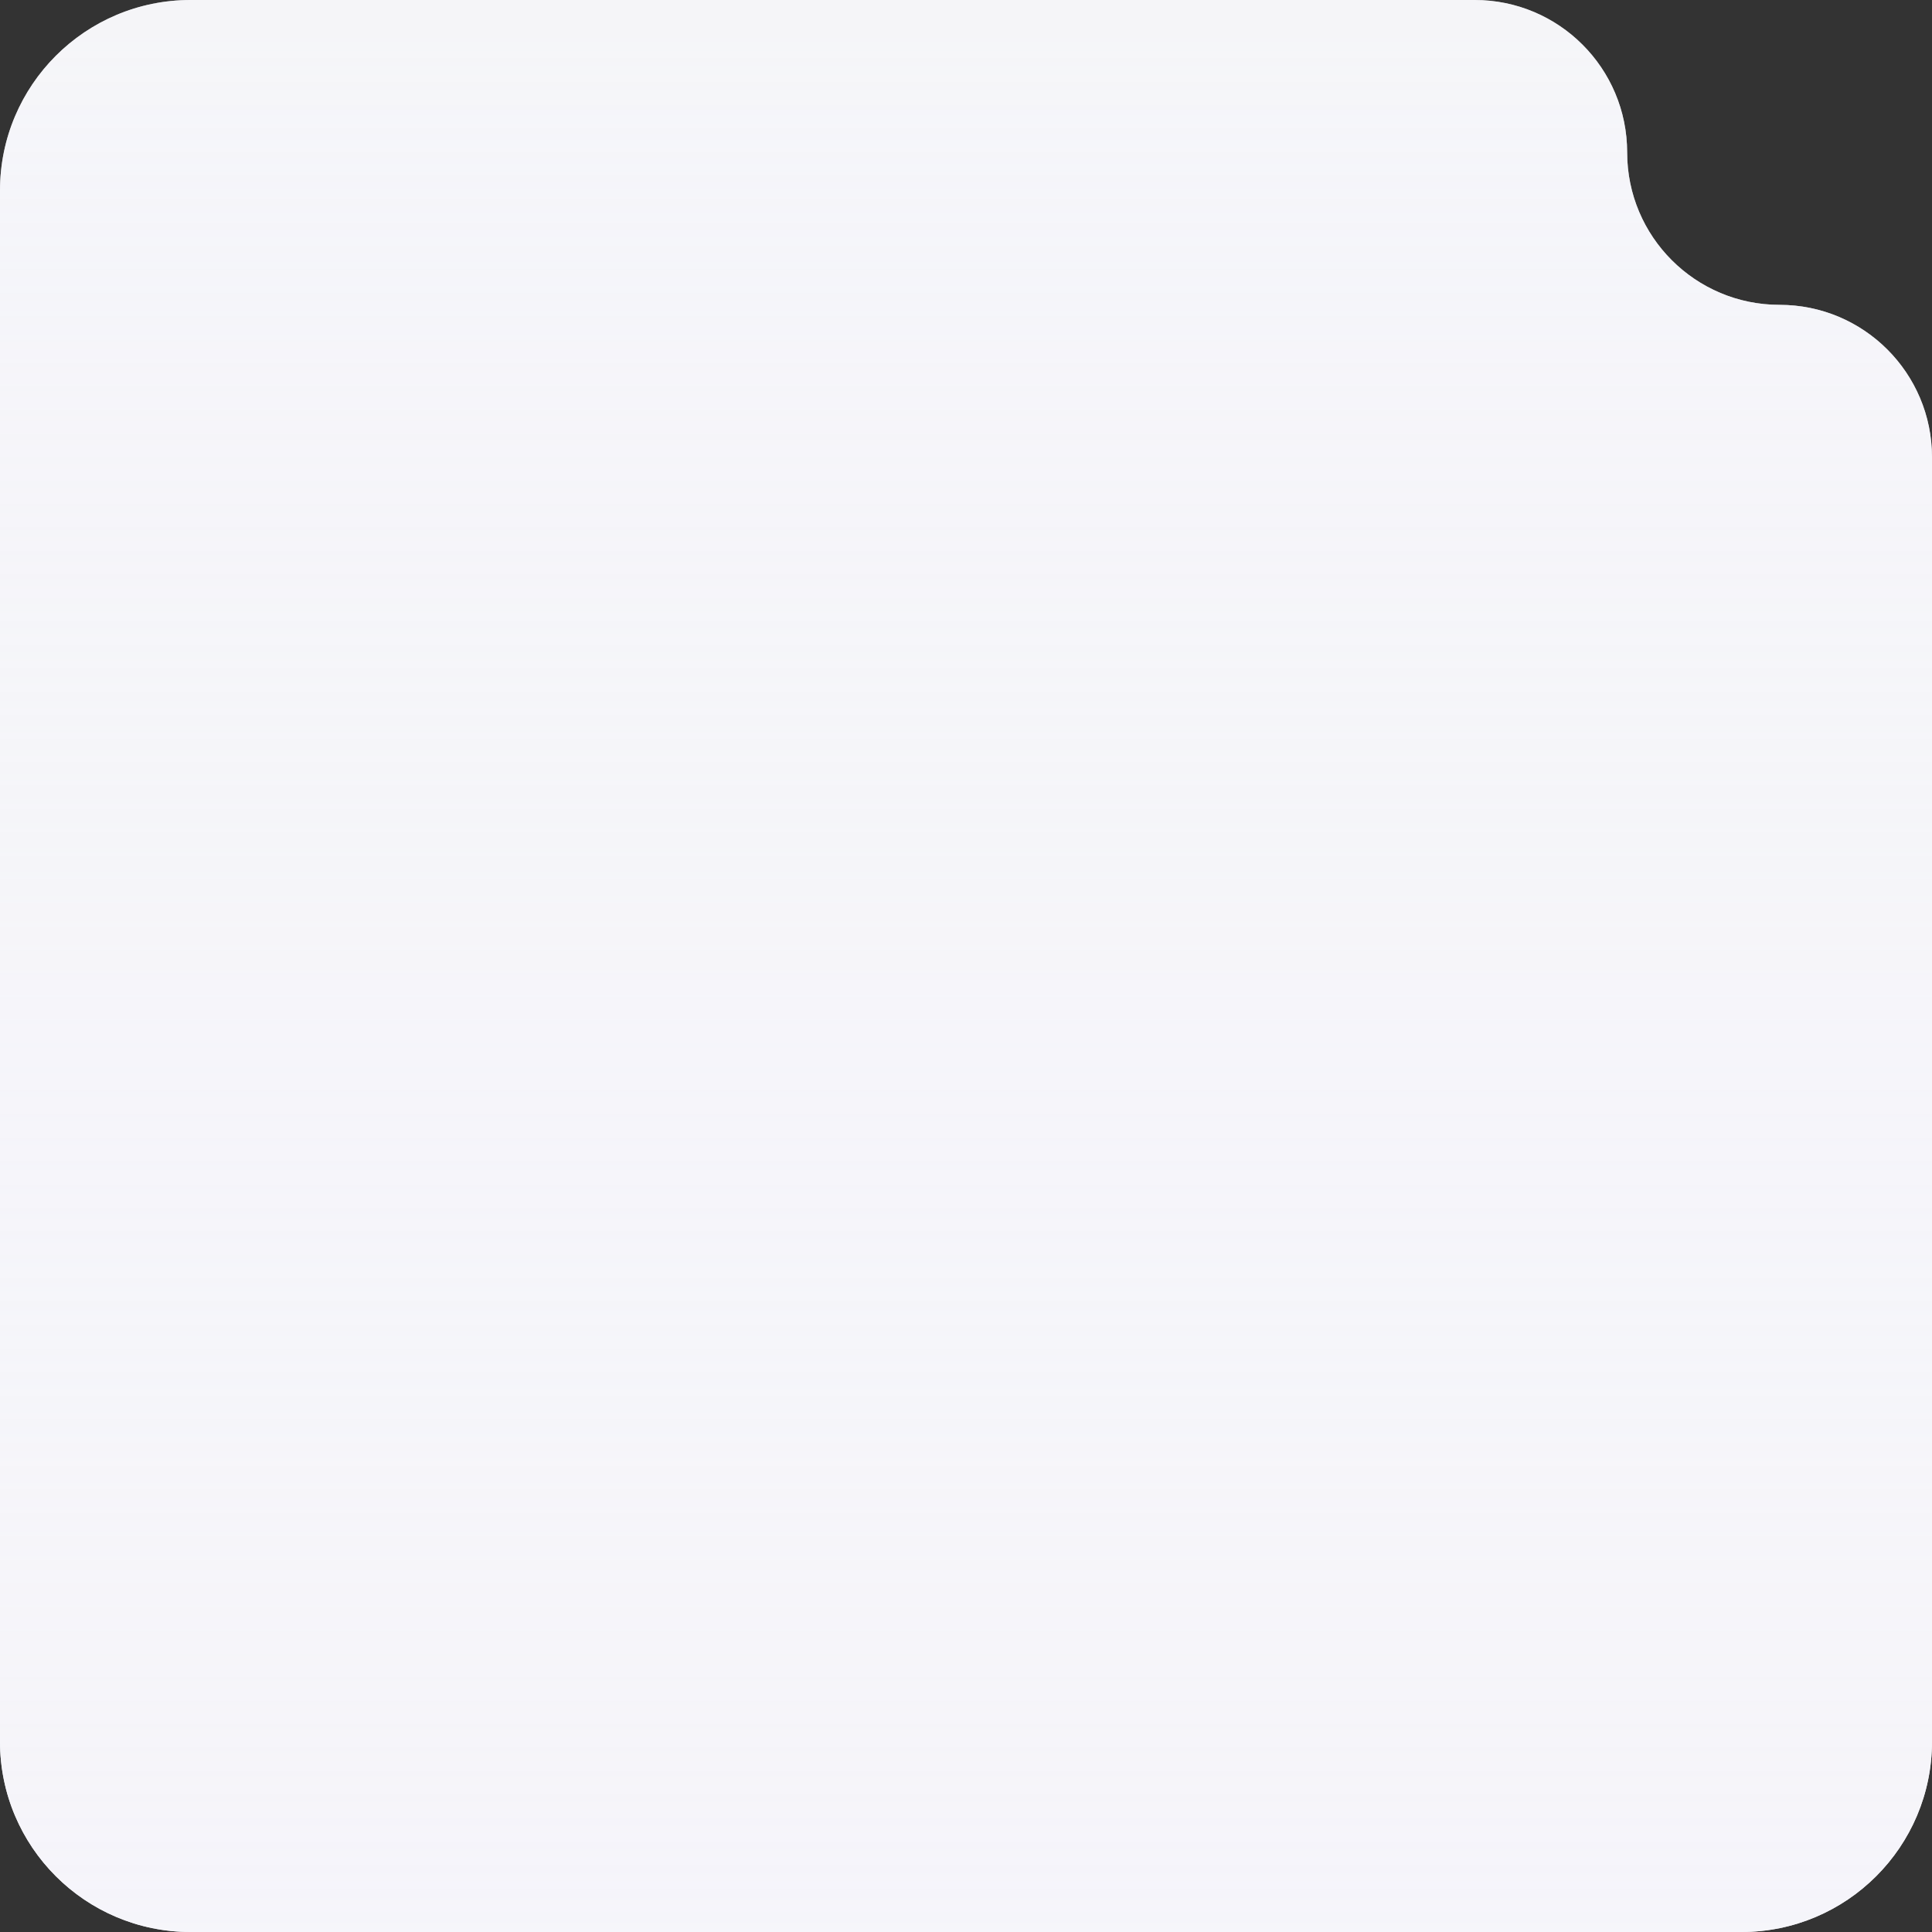 <svg width="507" height="507" viewBox="0 0 507 507" fill="none" xmlns="http://www.w3.org/2000/svg">
<rect x="0" y="0" width="507" height="507" fill="#333333" stroke="none"/>
<path d="M0 457C0 484.614 22.386 507 50 507H457C484.614 507 507 484.614 507 457V120C507 97.909 489.091 80 467 80C444.909 80 427 62.091 427 40C427 17.909 409.091 0 387 0H50C22.386 0 0 22.386 0 50V457Z" fill="#F4F6F8"/>
<path d="M0 457C0 484.614 22.386 507 50 507H457C484.614 507 507 484.614 507 457V120C507 97.909 489.091 80 467 80C444.909 80 427 62.091 427 40C427 17.909 409.091 0 387 0H50C22.386 0 0 22.386 0 50V457Z" fill="url(#paint0_linear_399_41905)"/>
<defs>
<linearGradient id="paint0_linear_399_41905" x1="254.176" y1="10" x2="254.176" y2="591" gradientUnits="userSpaceOnUse">
<stop stop-color="#F6F5FA" stop-opacity="0.63"/>
<stop offset="1" stop-color="#F6F5FA"/>
</linearGradient>
</defs>
</svg>
